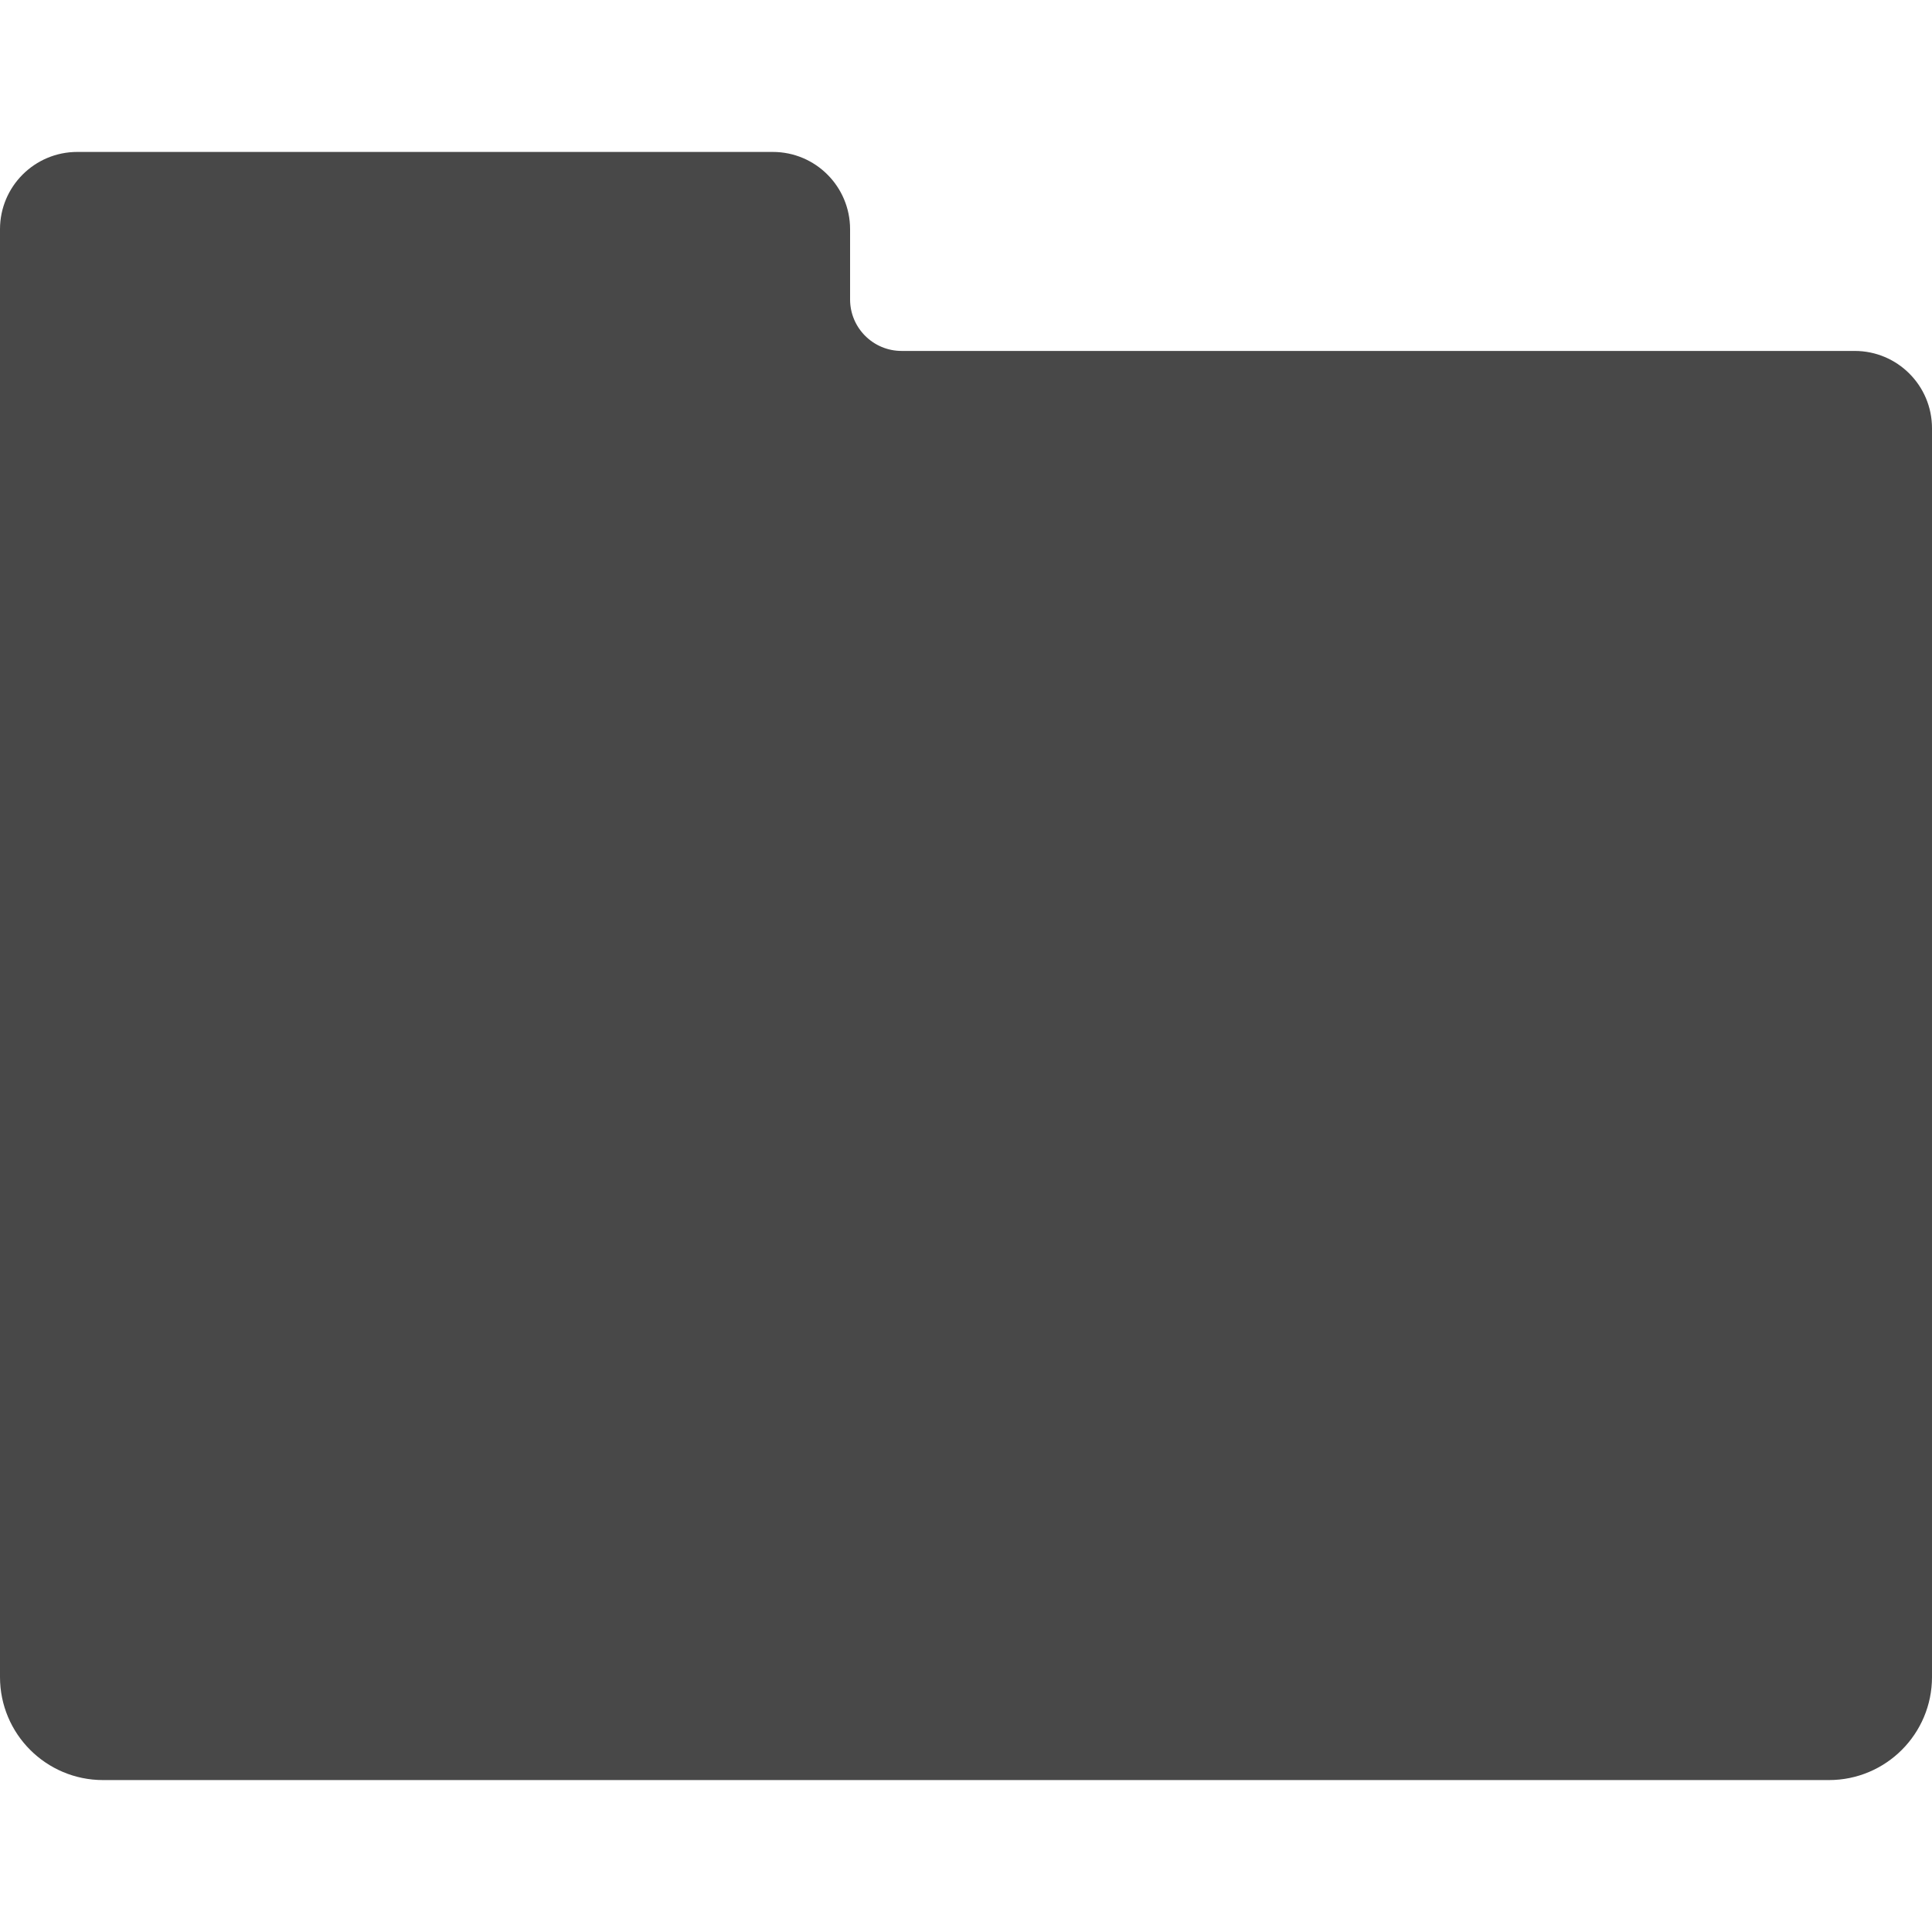 <?xml version="1.0"?>
<svg xmlns="http://www.w3.org/2000/svg" xmlns:xlink="http://www.w3.org/1999/xlink" xmlns:svgjs="http://svgjs.com/svgjs" version="1.1" width="512" height="512" x="0" y="0" viewBox="0 0 468.293 468.293" style="enable-background:new 0 0 512 512" xml:space="preserve" class=""><g>
<path xmlns="http://www.w3.org/2000/svg" style="" d="M206.049,72.574V55.559c0-10.345-8.386-18.732-18.732-18.732H18.732C8.386,36.827,0,45.213,0,55.559  v110.248h468.293v-62.013c0-10.345-8.386-18.732-18.732-18.732H218.537C211.64,85.062,206.049,79.471,206.049,72.574z" fill="#484848" data-original="#f6c358" class=""/>
<path xmlns="http://www.w3.org/2000/svg" style="" d="M443.317,431.466H24.976C11.182,431.466,0,420.284,0,406.49V161.35h206.748  c5.268,0,10.293-2.218,13.842-6.111l23.013-25.241c3.549-3.893,8.574-6.111,13.842-6.111h210.848V406.49  C468.293,420.284,457.111,431.466,443.317,431.466z" fill="#484848cc" data-original="#fcd462" class=""/>
<g xmlns="http://www.w3.org/2000/svg">
</g>
<g xmlns="http://www.w3.org/2000/svg">
</g>
<g xmlns="http://www.w3.org/2000/svg">
</g>
<g xmlns="http://www.w3.org/2000/svg">
</g>
<g xmlns="http://www.w3.org/2000/svg">
</g>
<g xmlns="http://www.w3.org/2000/svg">
</g>
<g xmlns="http://www.w3.org/2000/svg">
</g>
<g xmlns="http://www.w3.org/2000/svg">
</g>
<g xmlns="http://www.w3.org/2000/svg">
</g>
<g xmlns="http://www.w3.org/2000/svg">
</g>
<g xmlns="http://www.w3.org/2000/svg">
</g>
<g xmlns="http://www.w3.org/2000/svg">
</g>
<g xmlns="http://www.w3.org/2000/svg">
</g>
<g xmlns="http://www.w3.org/2000/svg">
</g>
<g xmlns="http://www.w3.org/2000/svg">
</g>
</g></svg>
